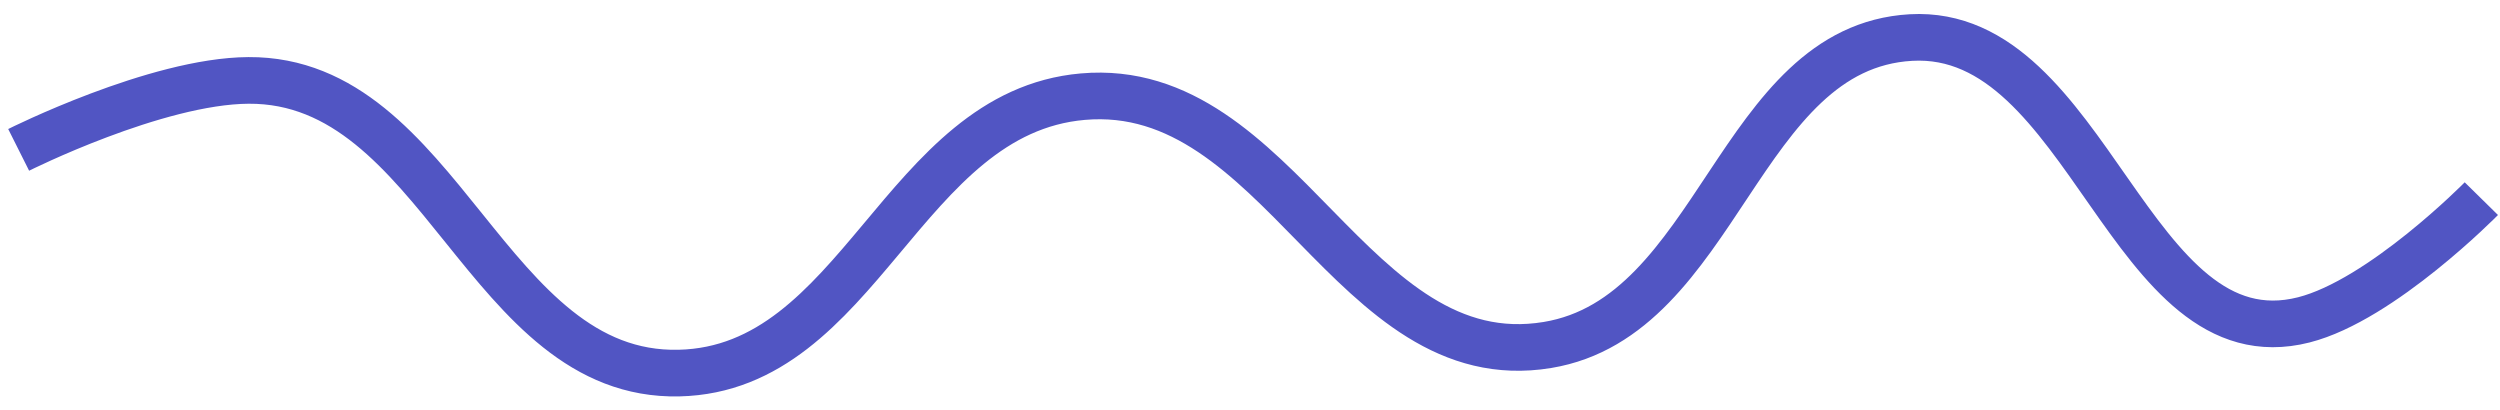 <svg width="134" height="22" viewBox="0 0 134 22" fill="none" xmlns="http://www.w3.org/2000/svg">
<path d="M1 8.033C1 8.033 8.362 4.34 13.32 4.31C23.645 4.247 26.072 20.236 36.396 19.997C46.094 19.773 48.362 6.03 58.037 5.181C68.633 4.252 72.411 20.227 82.938 18.492C92.126 16.977 93.166 2.535 102.428 2.012C111.97 1.473 114.133 19.521 123.483 17.145C127.655 16.085 133 10.648 133 10.648" stroke="#5155C3" stroke-width="2.5"/>
</svg>
